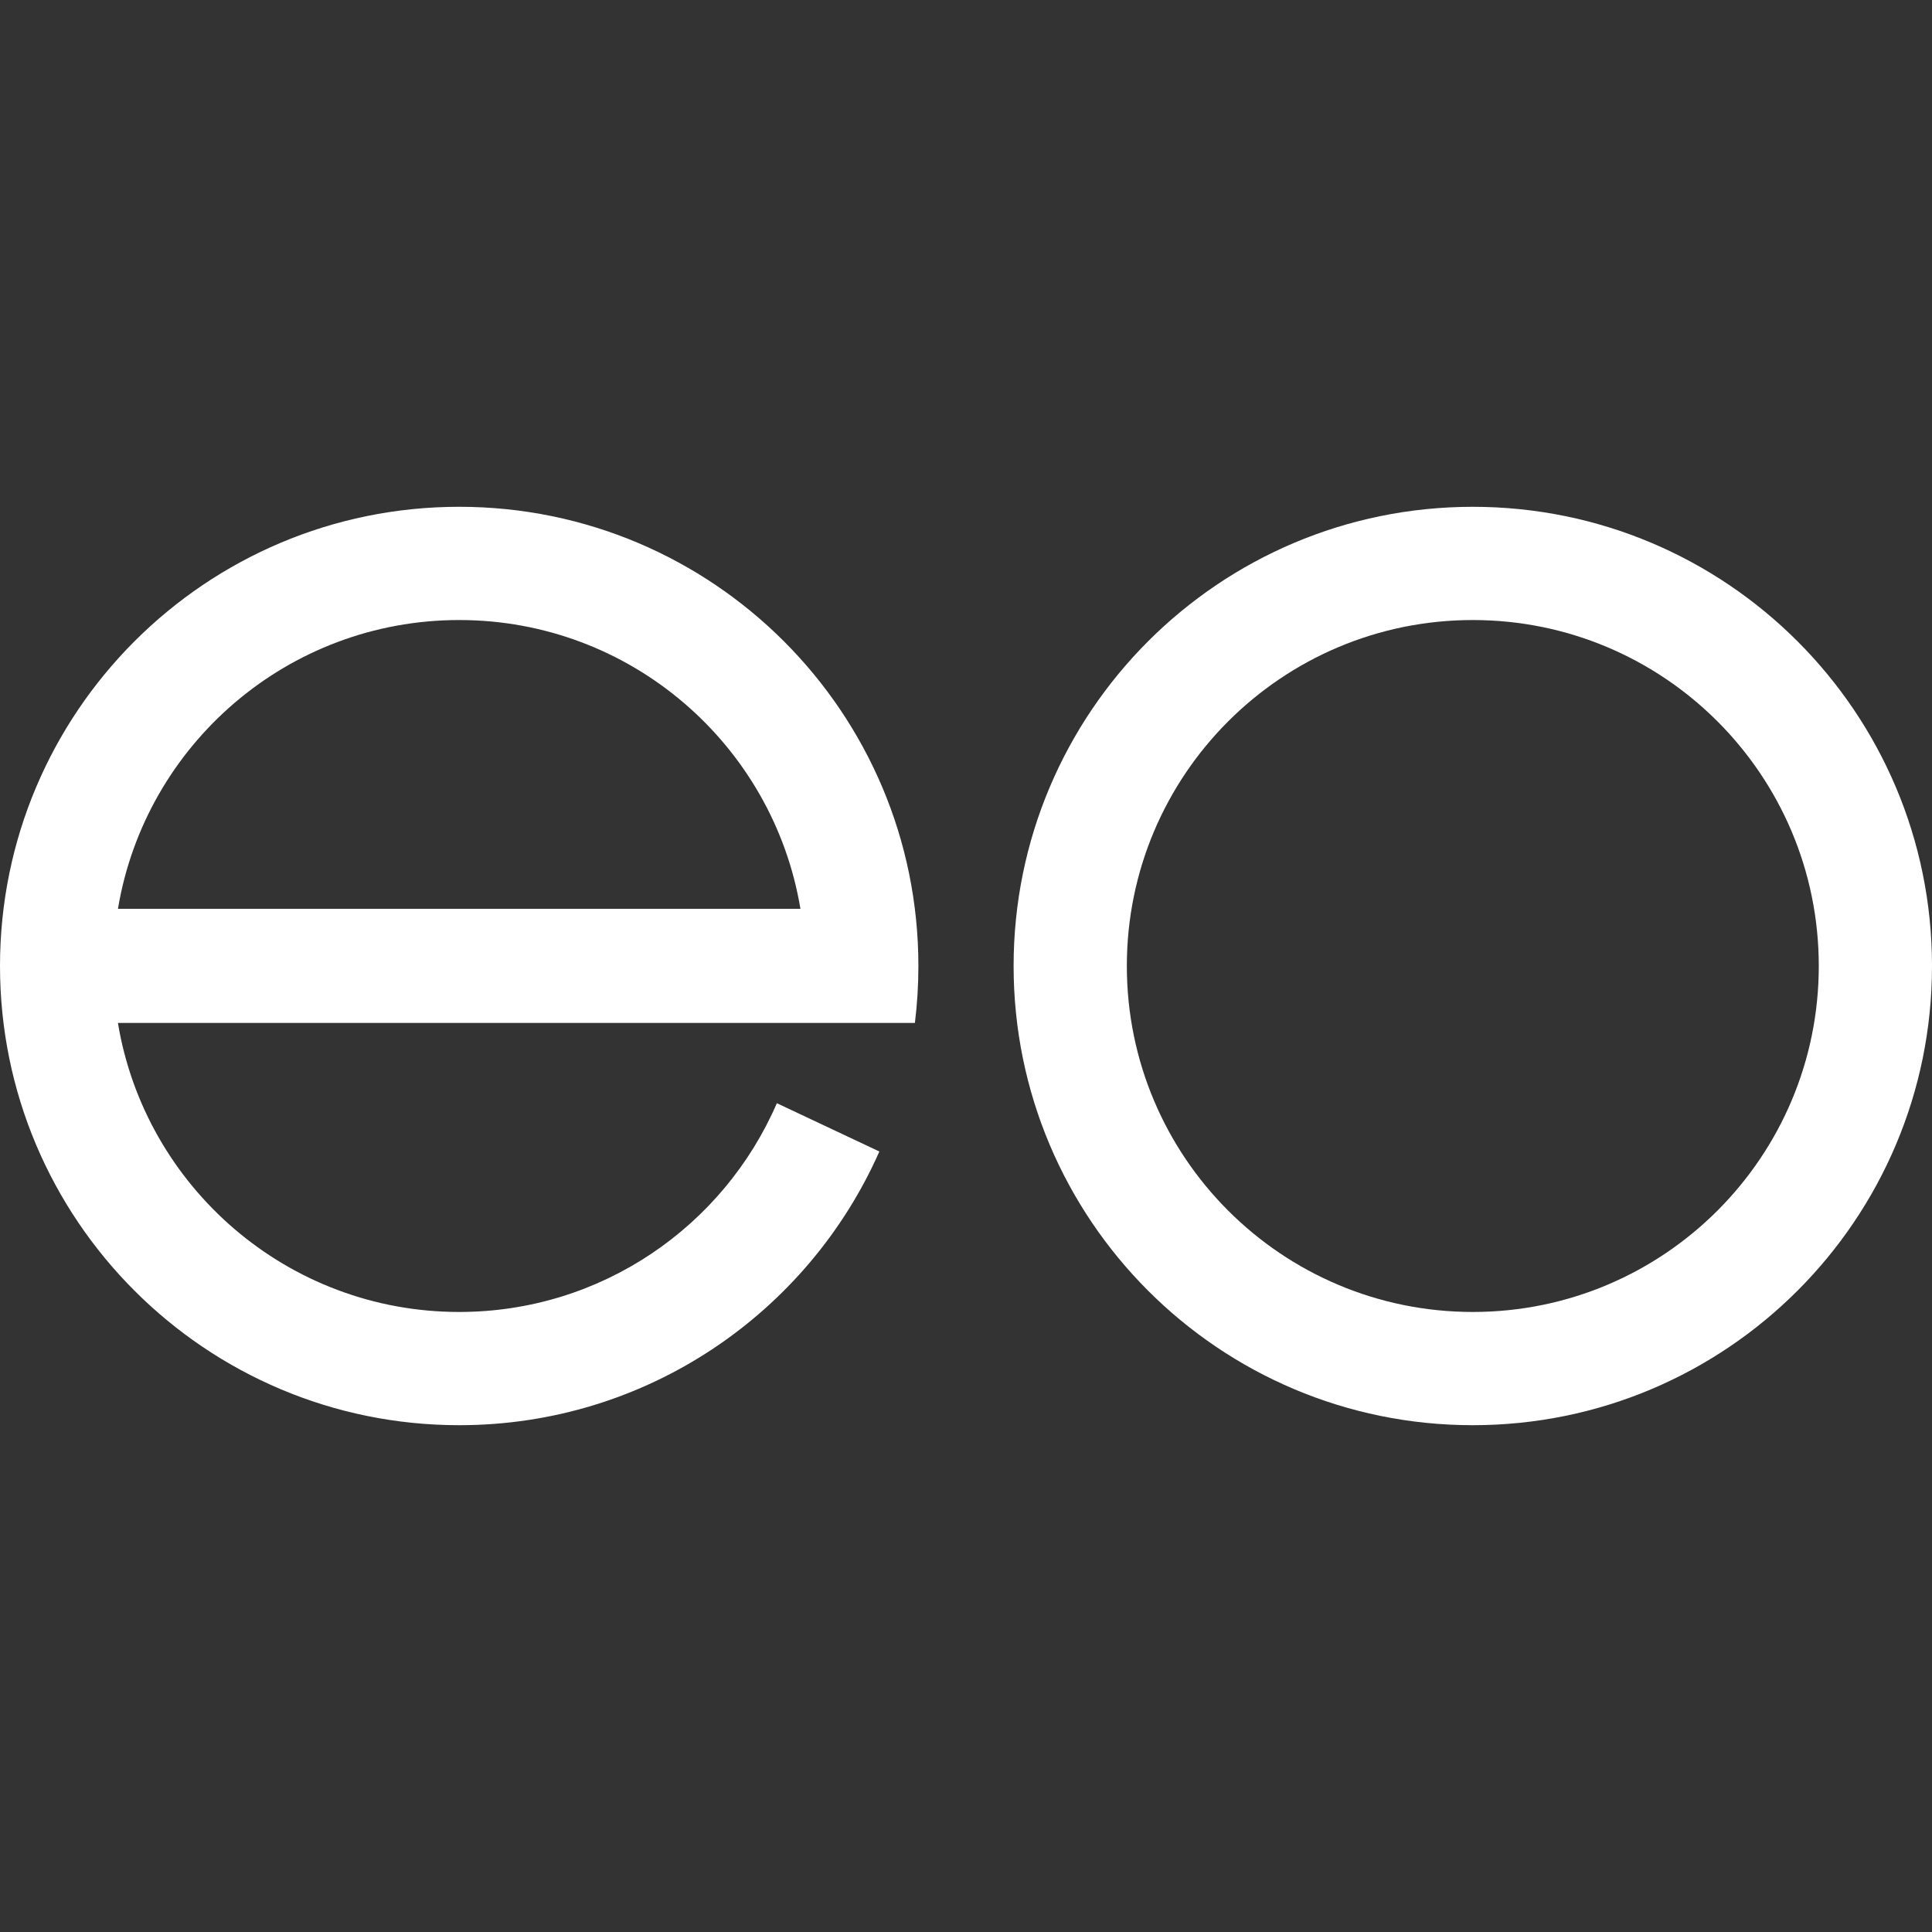 <?xml version="1.0" encoding="iso-8859-1"?>
<!-- Generator: Adobe Illustrator 27.8.1, SVG Export Plug-In . SVG Version: 6.00 Build 0)  -->
<svg version="1.1" id="Layer_1" xmlns="http://www.w3.org/2000/svg" xmlns:xlink="http://www.w3.org/1999/xlink" x="0px" y="0px"
	 viewBox="0 0 128 128" style="enable-background:new 0 0 128 128;" xml:space="preserve">
<rect x="0" y="0" width="128" height="128" fill="#333333" stroke="none"/>
<g>
	<path style="fill:#FFFFFF;" d="M97.577,94.423c-16.802,0-30.423-13.62-30.423-30.423s13.62-30.423,30.423-30.423S128,47.198,128,64
		S114.379,94.423,97.577,94.423z M120.499,64c0-12.66-10.263-22.921-22.921-22.921S74.656,51.341,74.656,64
		s10.263,22.921,22.921,22.921S120.499,76.659,120.499,64L120.499,64z"/>
	<path style="fill:#FFFFFF;" d="M51.469,73.09c-3.519,8.137-11.617,13.831-21.046,13.831c-11.374,0-20.812-8.286-22.611-19.15
		h52.802c0.153-1.236,0.232-2.495,0.232-3.772c0-16.802-13.62-30.423-30.423-30.423S0,47.198,0,64s13.62,30.423,30.423,30.423
		c12.428,0,23.115-7.453,27.837-18.133L51.469,73.09L51.469,73.09z M30.423,41.079c11.368,0,20.802,8.276,22.608,19.132H7.815
		C9.621,49.355,19.055,41.079,30.423,41.079z"/>
</g>
</svg>
